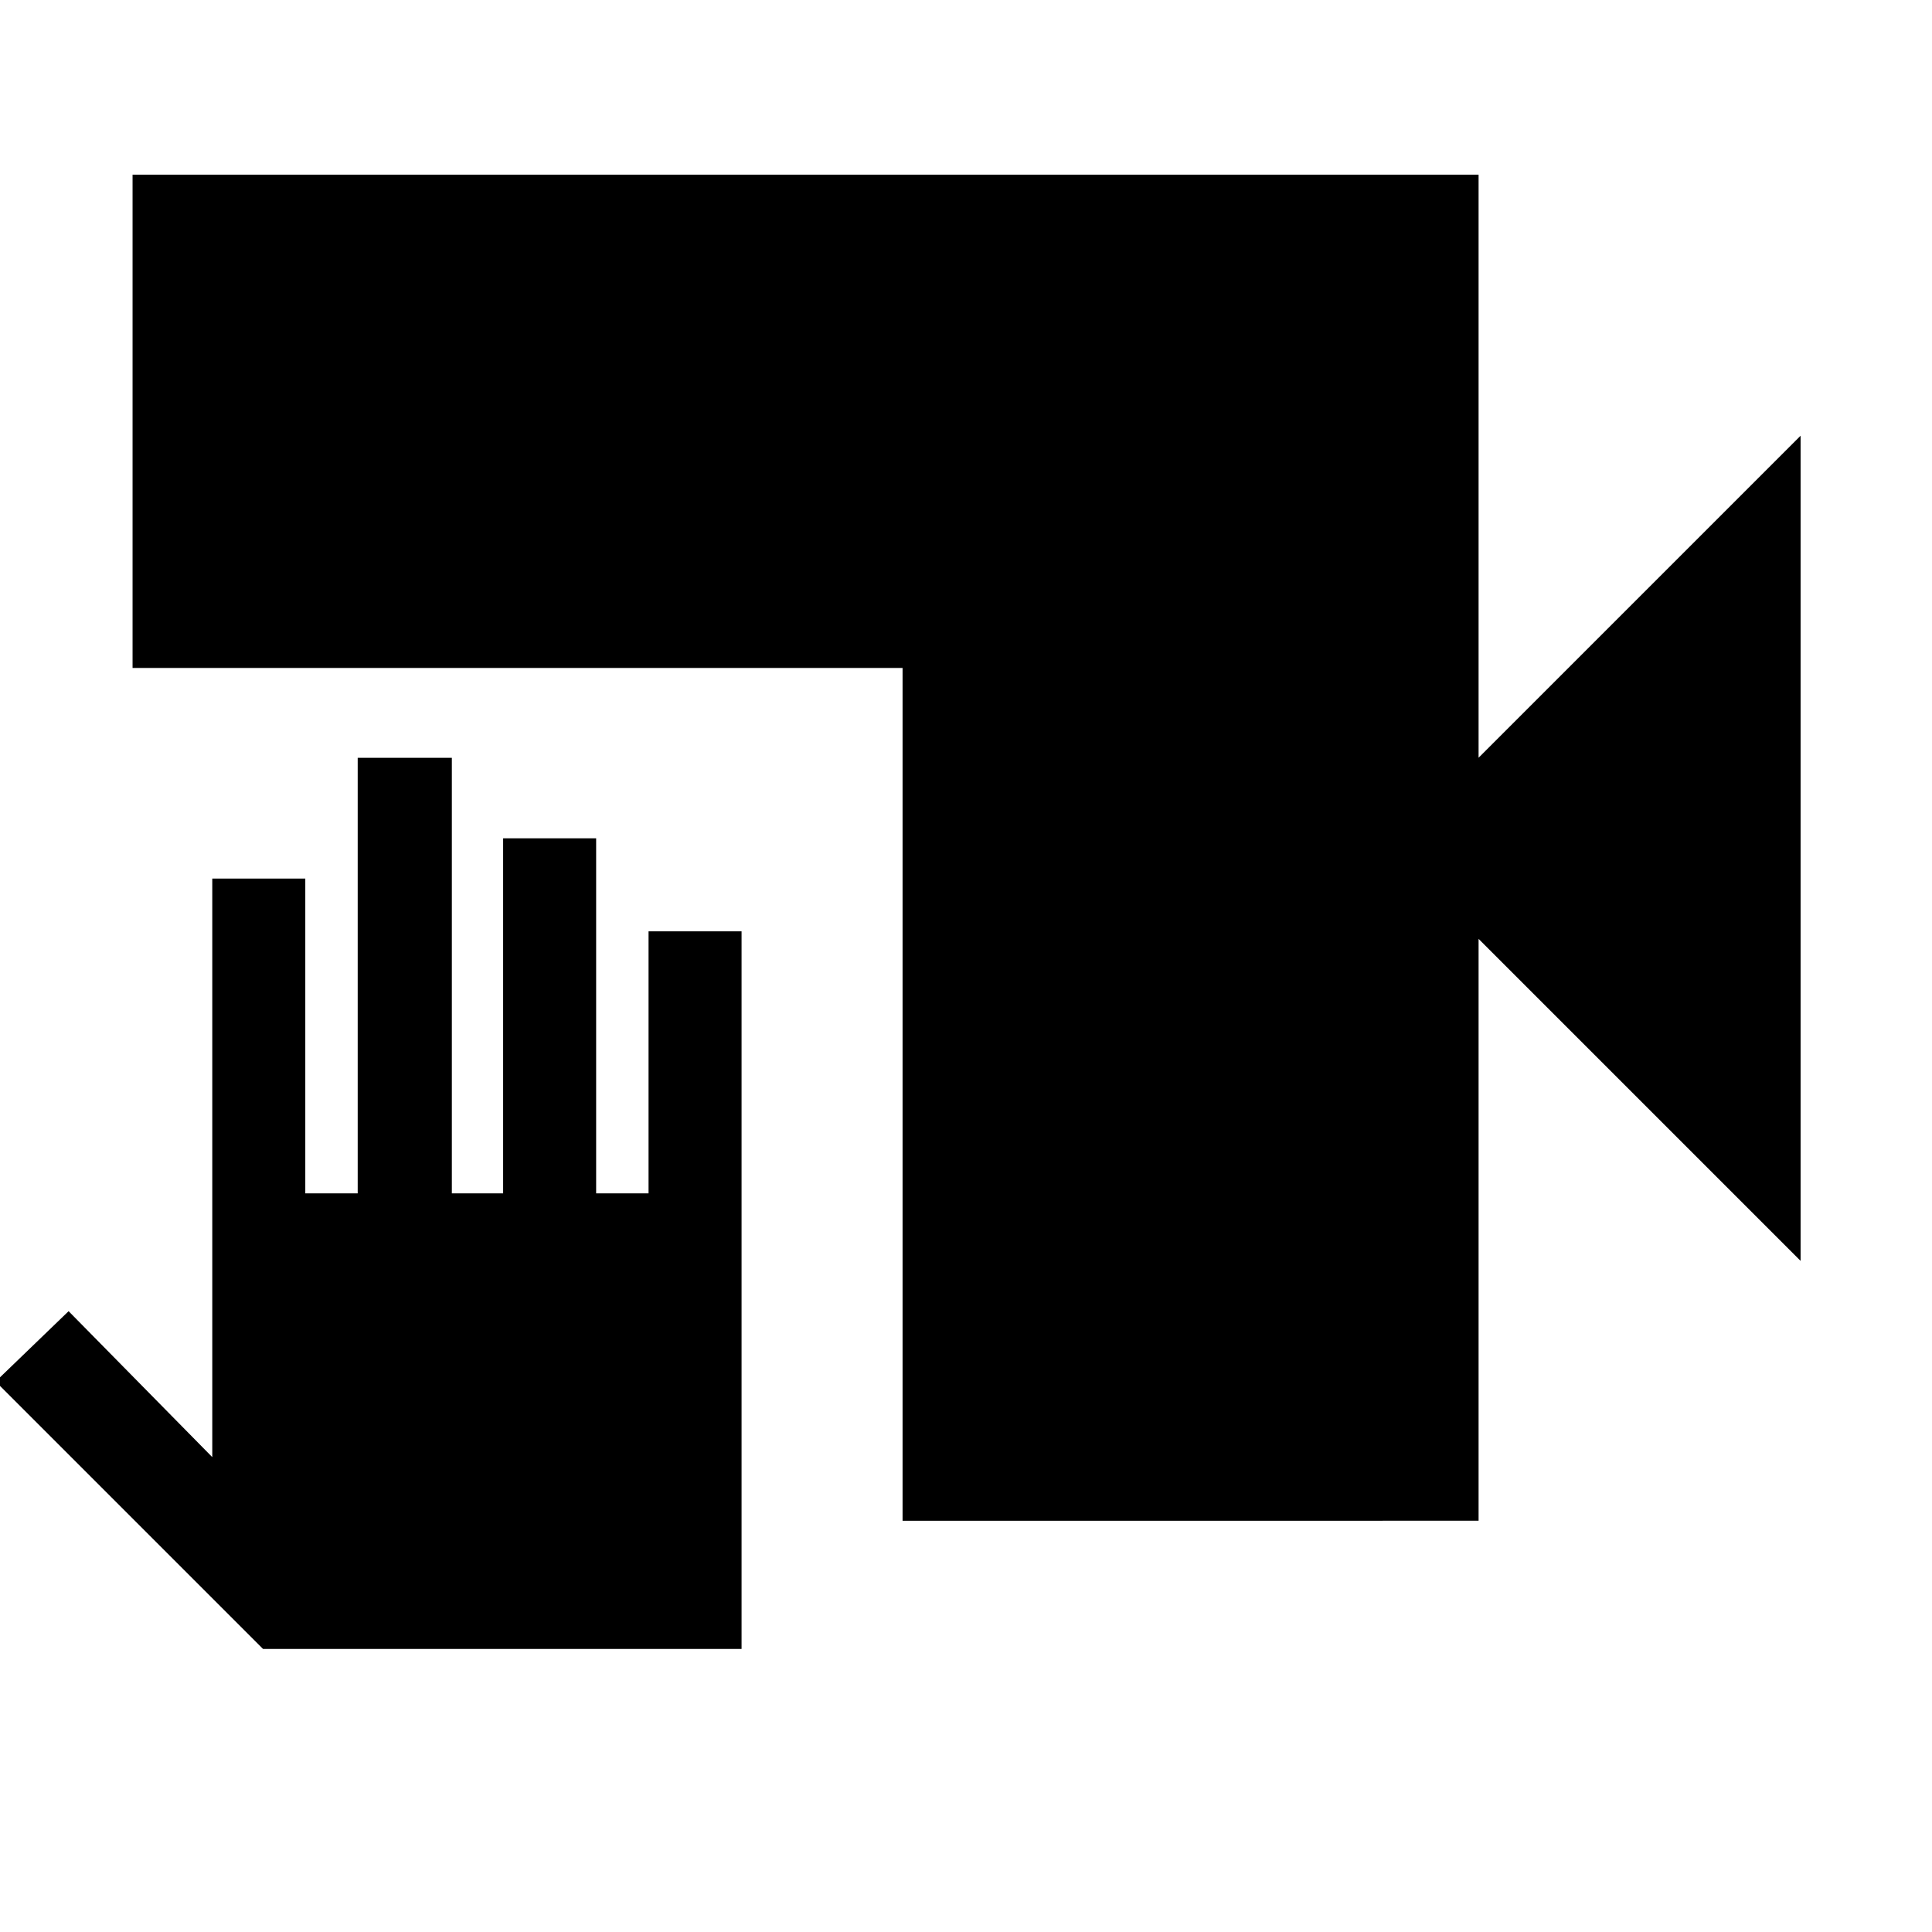<svg xmlns="http://www.w3.org/2000/svg" height="48" viewBox="0 -960 960 960" width="48"><path d="M448.48-204.35v-423.74H65.87v-245.09H734.7v289.7l160-160v410l-160-160v289.13H448.48Zm-80 63.7H130.7L-2.17-273.52l36.26-34.96 71.39 72.52v-287.48h46.22v156.4h26.04v-216.4h46.78v216.4H250v-176.4h46.22v176.4h26.04v-130.18h46.22v356.57Z"/></svg>